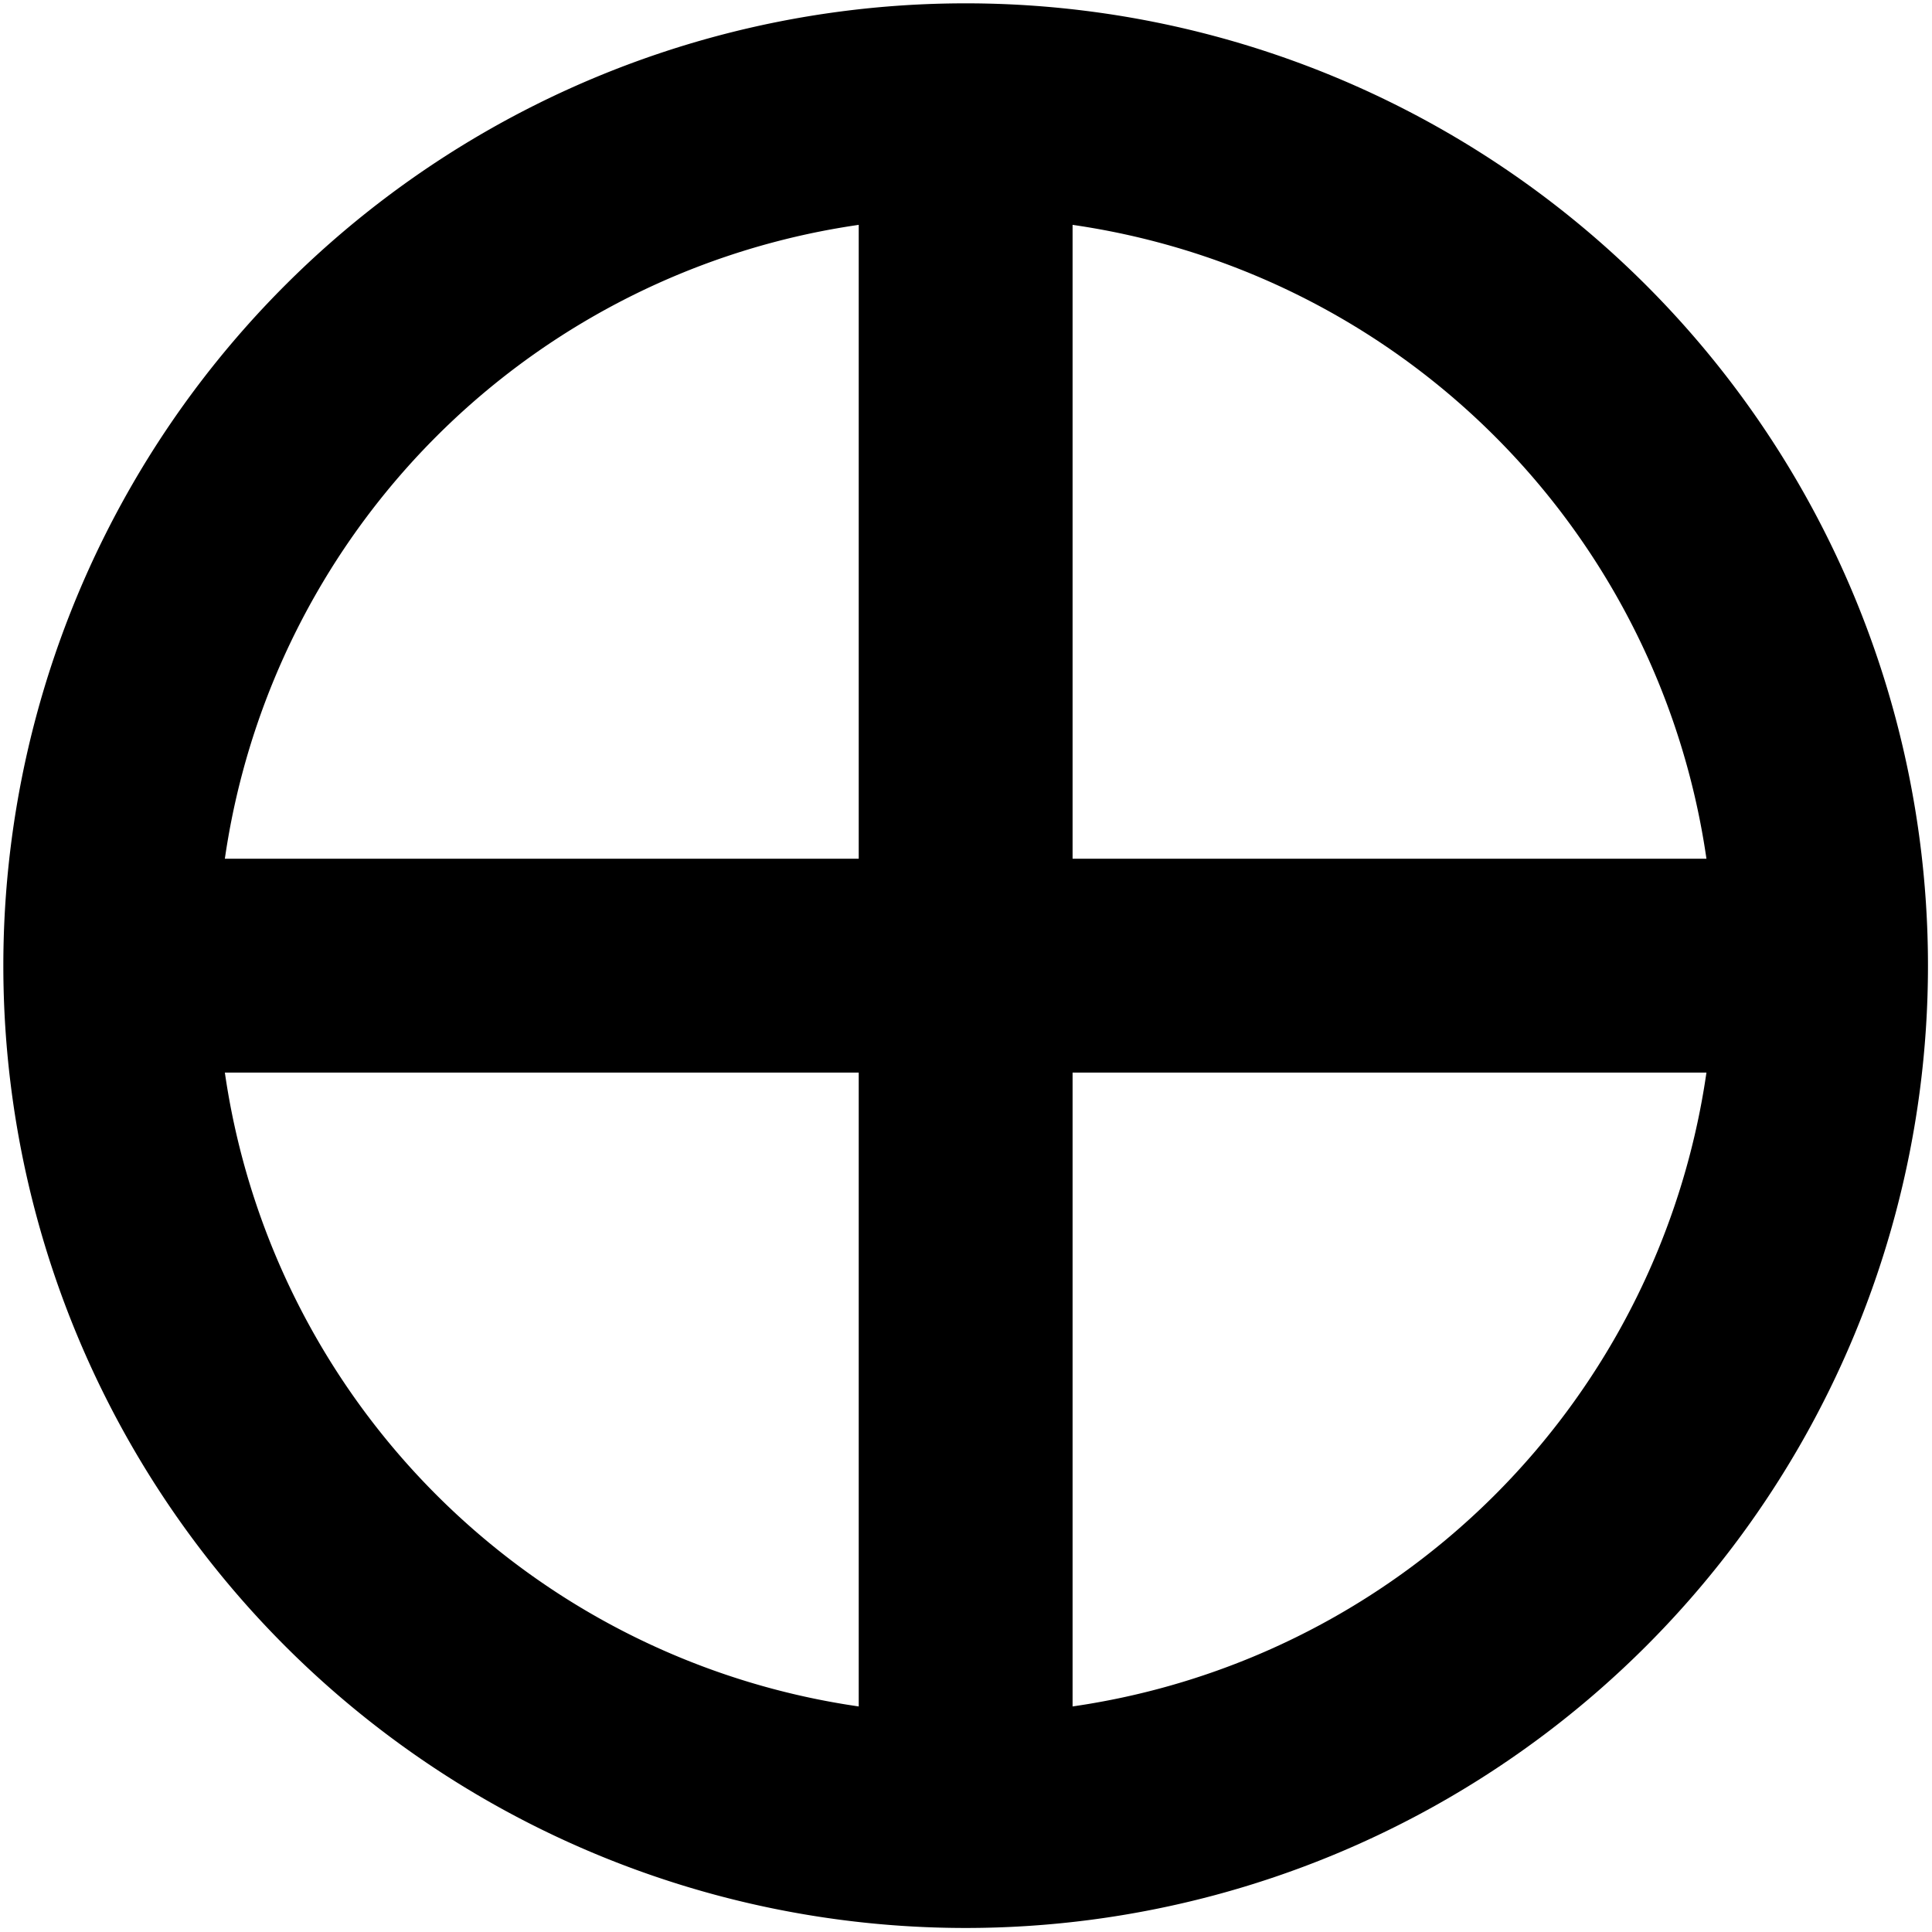 <?xml version="1.0" encoding="UTF-8" standalone="no"?>
<!--
  #%L
  xplan-workspaces - Modul zur Gruppierung aller Workspaces
  %%
  Copyright (C) 2008 - 2023 Freie und Hansestadt Hamburg, developed by lat/lon gesellschaft für raumbezogene Informationssysteme mbH
  %%
  This program is free software: you can redistribute it and/or modify
  it under the terms of the GNU Affero General Public License as published by
  the Free Software Foundation, either version 3 of the License, or
  (at your option) any later version.
  
  This program is distributed in the hope that it will be useful,
  but WITHOUT ANY WARRANTY; without even the implied warranty of
  MERCHANTABILITY or FITNESS FOR A PARTICULAR PURPOSE.  See the
  GNU General Public License for more details.
  
  You should have received a copy of the GNU Affero General Public License
  along with this program.  If not, see <http://www.gnu.org/licenses/>.
  #L%
  -->

<!-- Created with Inkscape (http://www.inkscape.org/) -->

<svg
   version="1.0"
   width="100%"
   height="100%"
   viewBox="-1.5 -1.5 100 100"
   id="svg2"
   xmlns="http://www.w3.org/2000/svg"
   xmlns:svg="http://www.w3.org/2000/svg">
  <defs
     id="defs4">
    <style
       type="text/css"
       id="style6" />
  </defs>
  <g
     id="use15"
     transform="matrix(44.275,0,0,44.275,48.482,48.482)">
    <path
       id="circle12"
       style="fill:none;stroke:#000000;stroke-width:0.25"
       d="M 1,0 A 1,1 0 0 1 0,1 1,1 0 0 1 -1,0 1,1 0 0 1 0,-1 1,1 0 0 1 1,0 Z" />
    <path
       d="M -1,0 H 1"
       id="path14"
       style="fill:none;stroke:#000000;stroke-width:0.25" />
    <path
       d="M 0,-1 V 1"
       id="path16"
       style="fill:none;stroke:#000000;stroke-width:0.25" />
  </g>
</svg>
